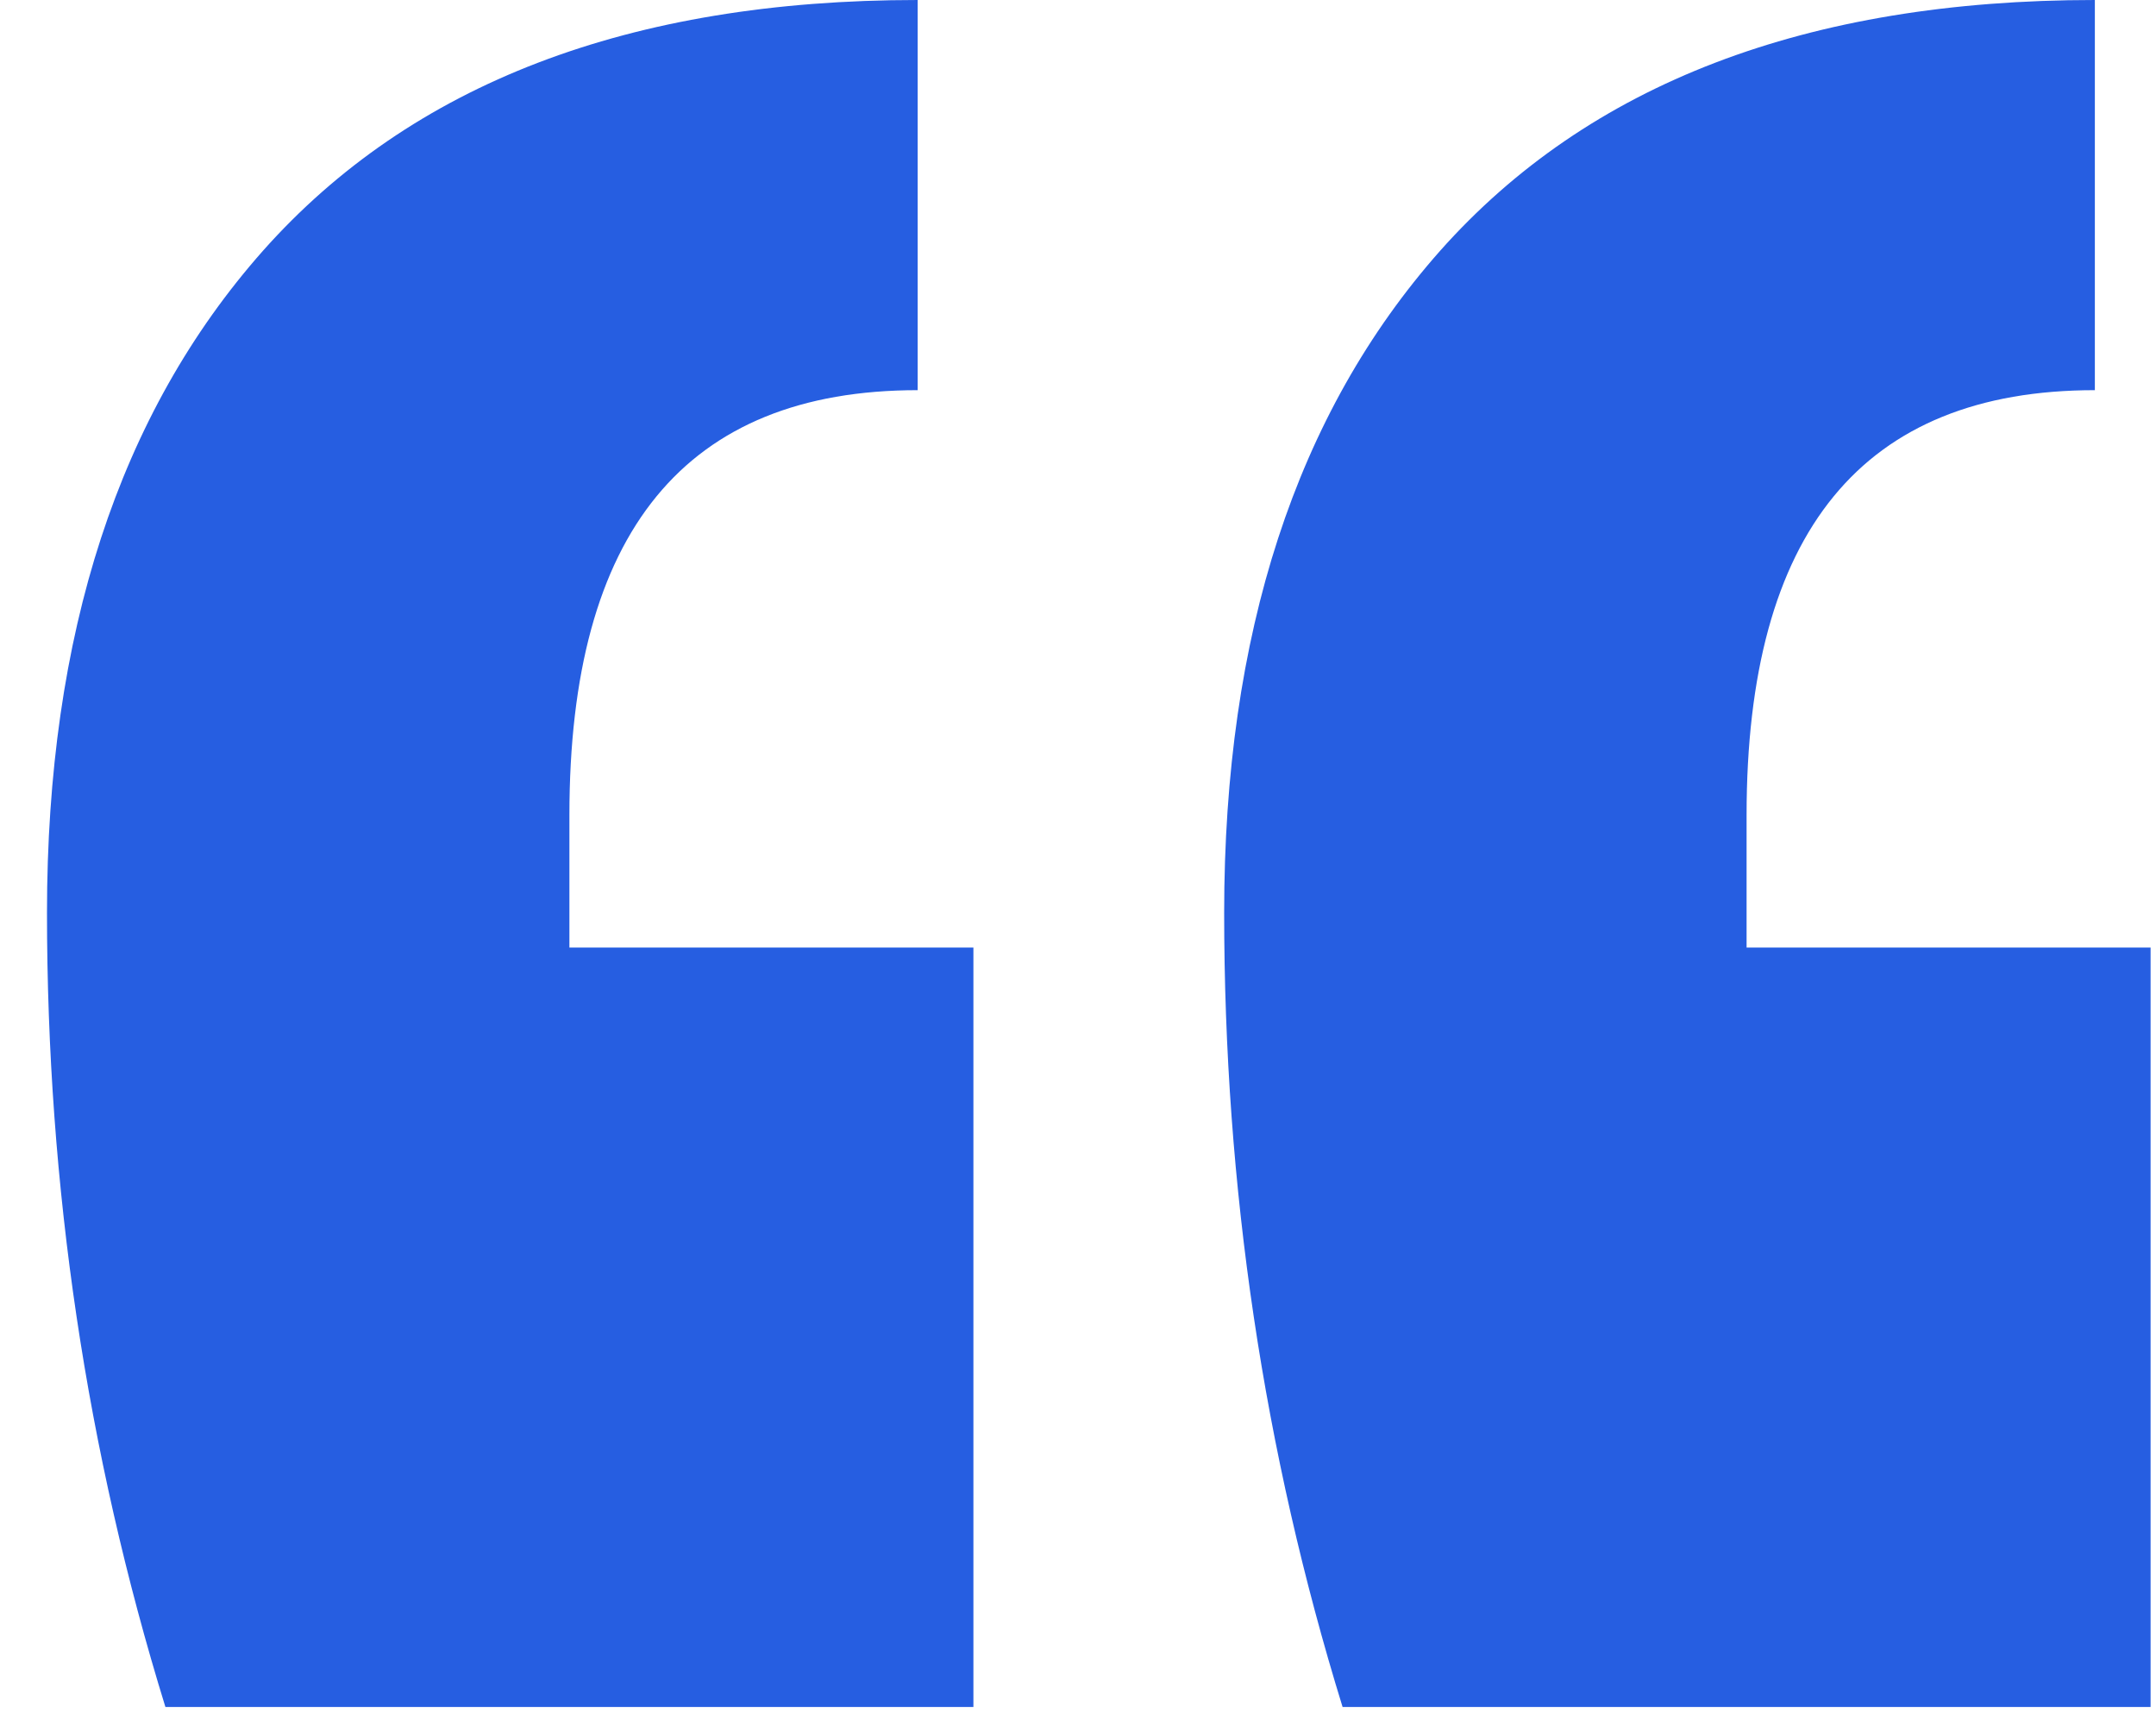<svg width="39" height="31" viewBox="0 0 39 31" fill="none" xmlns="http://www.w3.org/2000/svg">
<path d="M38.902 30.87H24.286C22.858 26.25 22.144 21.462 22.144 16.506C22.144 11.466 23.446 7.476 26.05 4.536C28.738 1.512 32.686 0 37.894 0V7.056C33.694 7.056 31.594 9.618 31.594 14.742V17.136H38.902V30.87ZM17.608 30.87H2.992C1.564 26.25 0.85 21.462 0.85 16.506C0.85 11.466 2.152 7.476 4.756 4.536C7.444 1.512 11.392 0 16.6 0V7.056C12.4 7.056 10.3 9.618 10.3 14.742V17.136H17.608V30.87Z" fill="#265EE1"/>
</svg>
